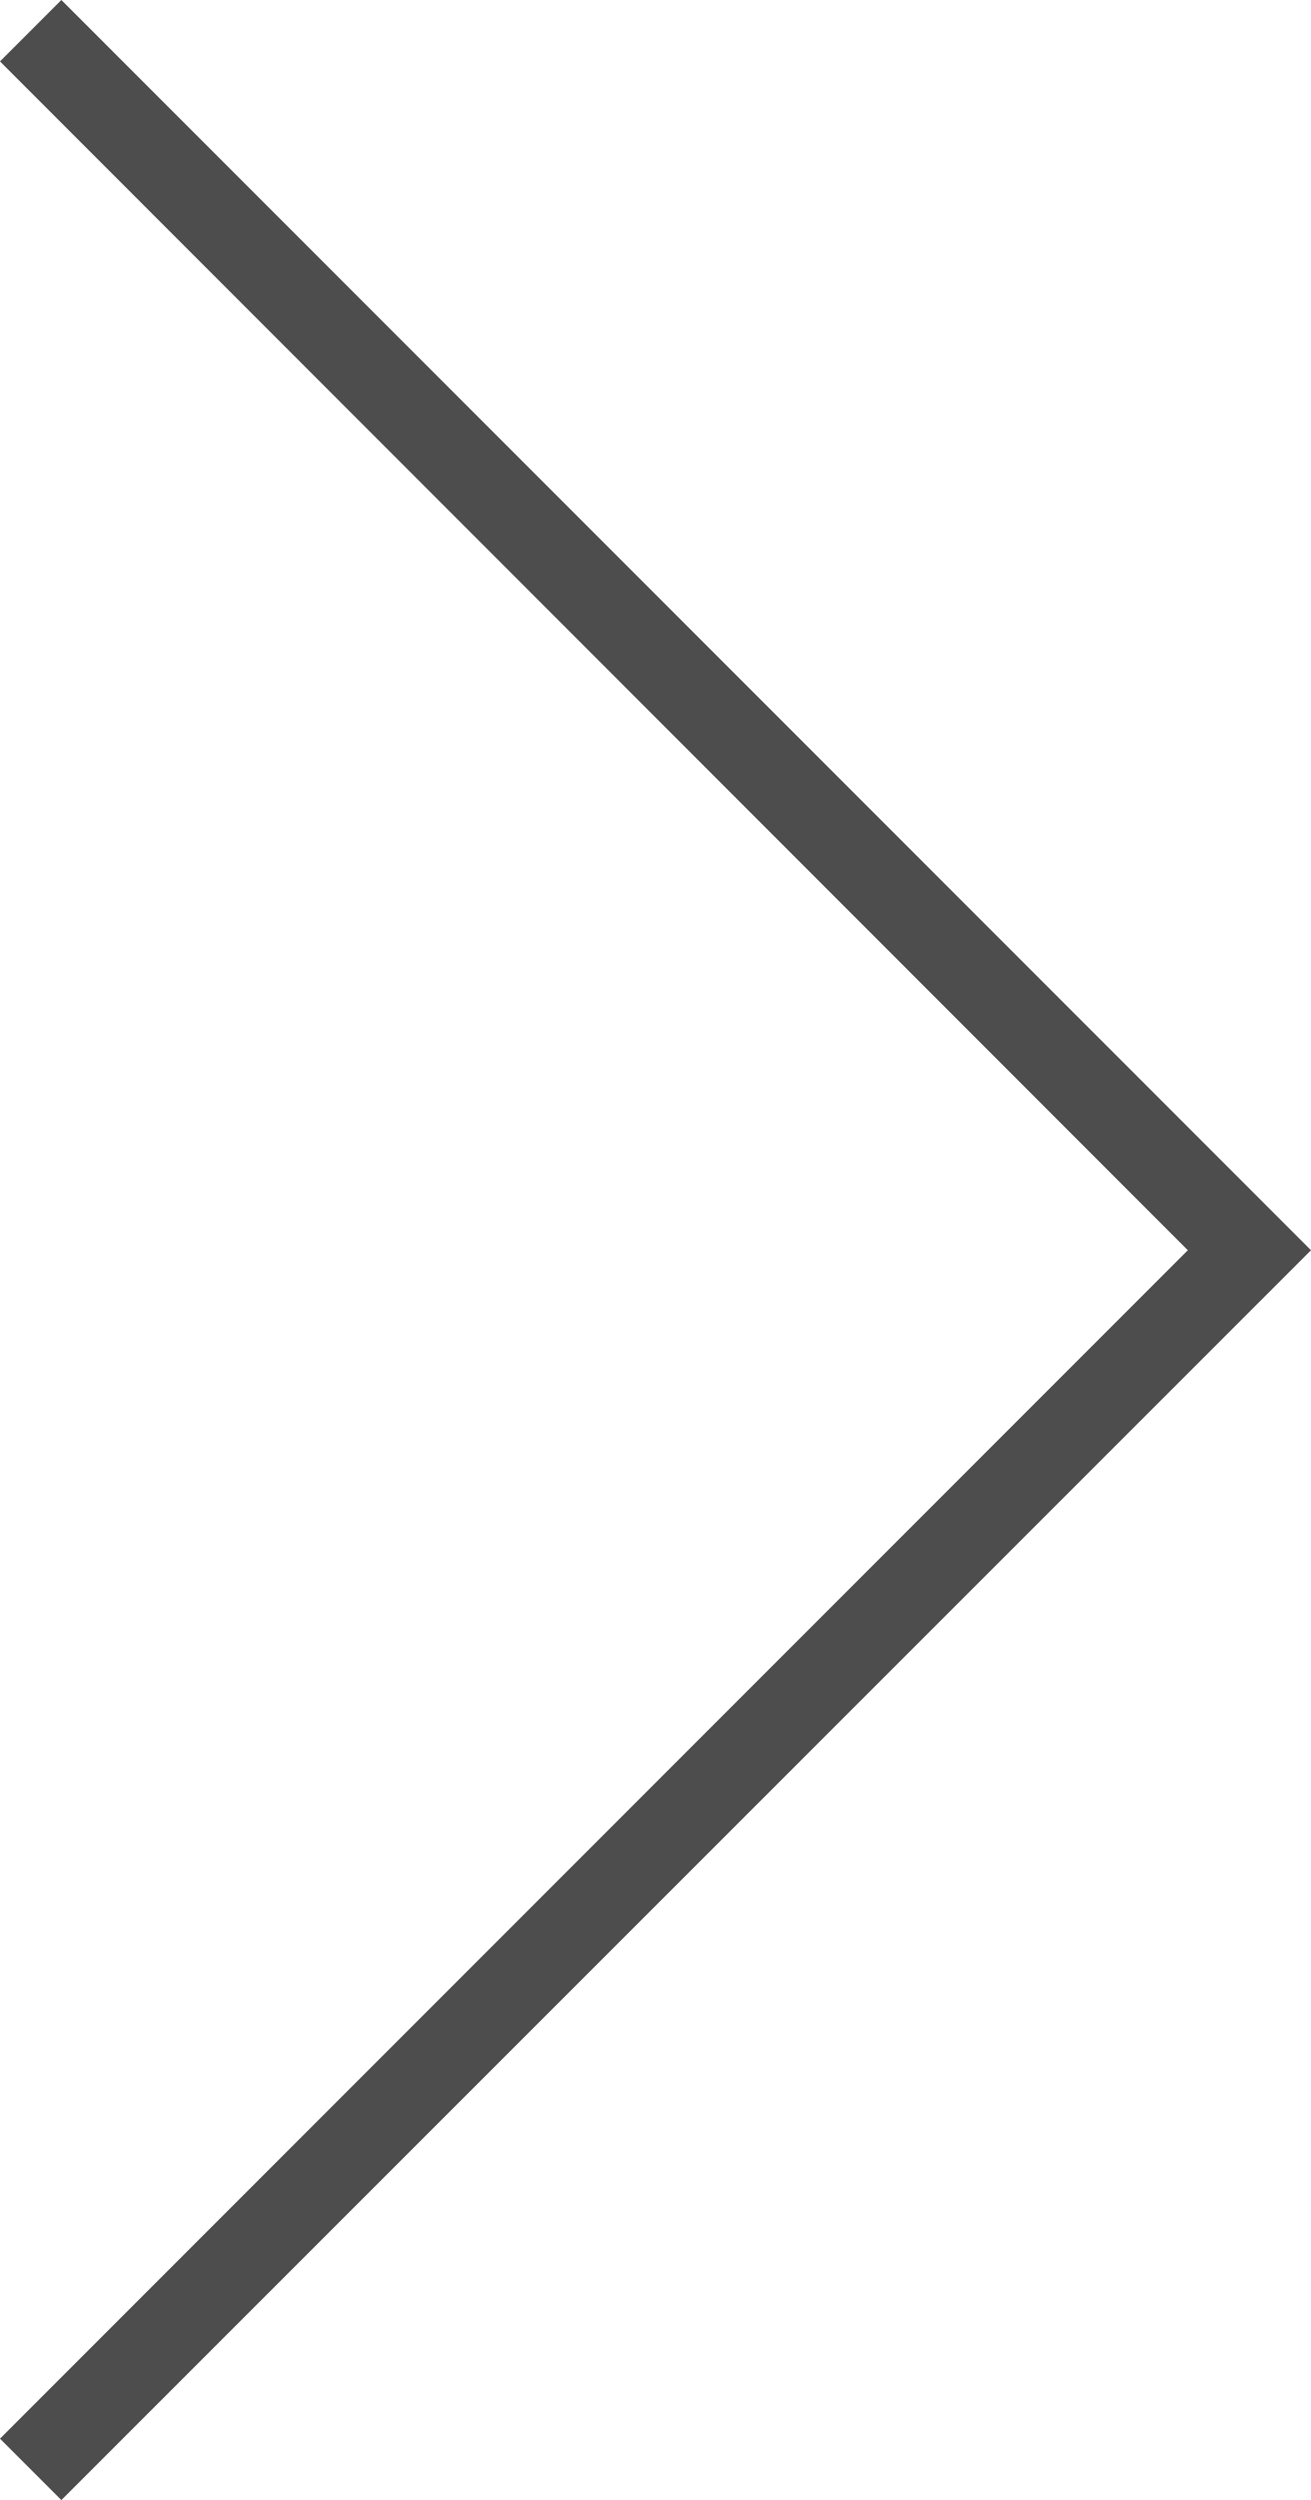 <svg xmlns="http://www.w3.org/2000/svg" viewBox="0 0 30.12 57.41"><defs><style>.cls-1{fill:#4d4d4d;}</style></defs><title>seta-portfolio-direita</title><g id="Layer_2" data-name="Layer 2"><g id="Layer_1-2" data-name="Layer 1"><polygon class="cls-1" points="1.41 57.41 0 56 27.29 28.71 0 1.41 1.41 0 30.12 28.71 1.41 57.41"/></g></g></svg>